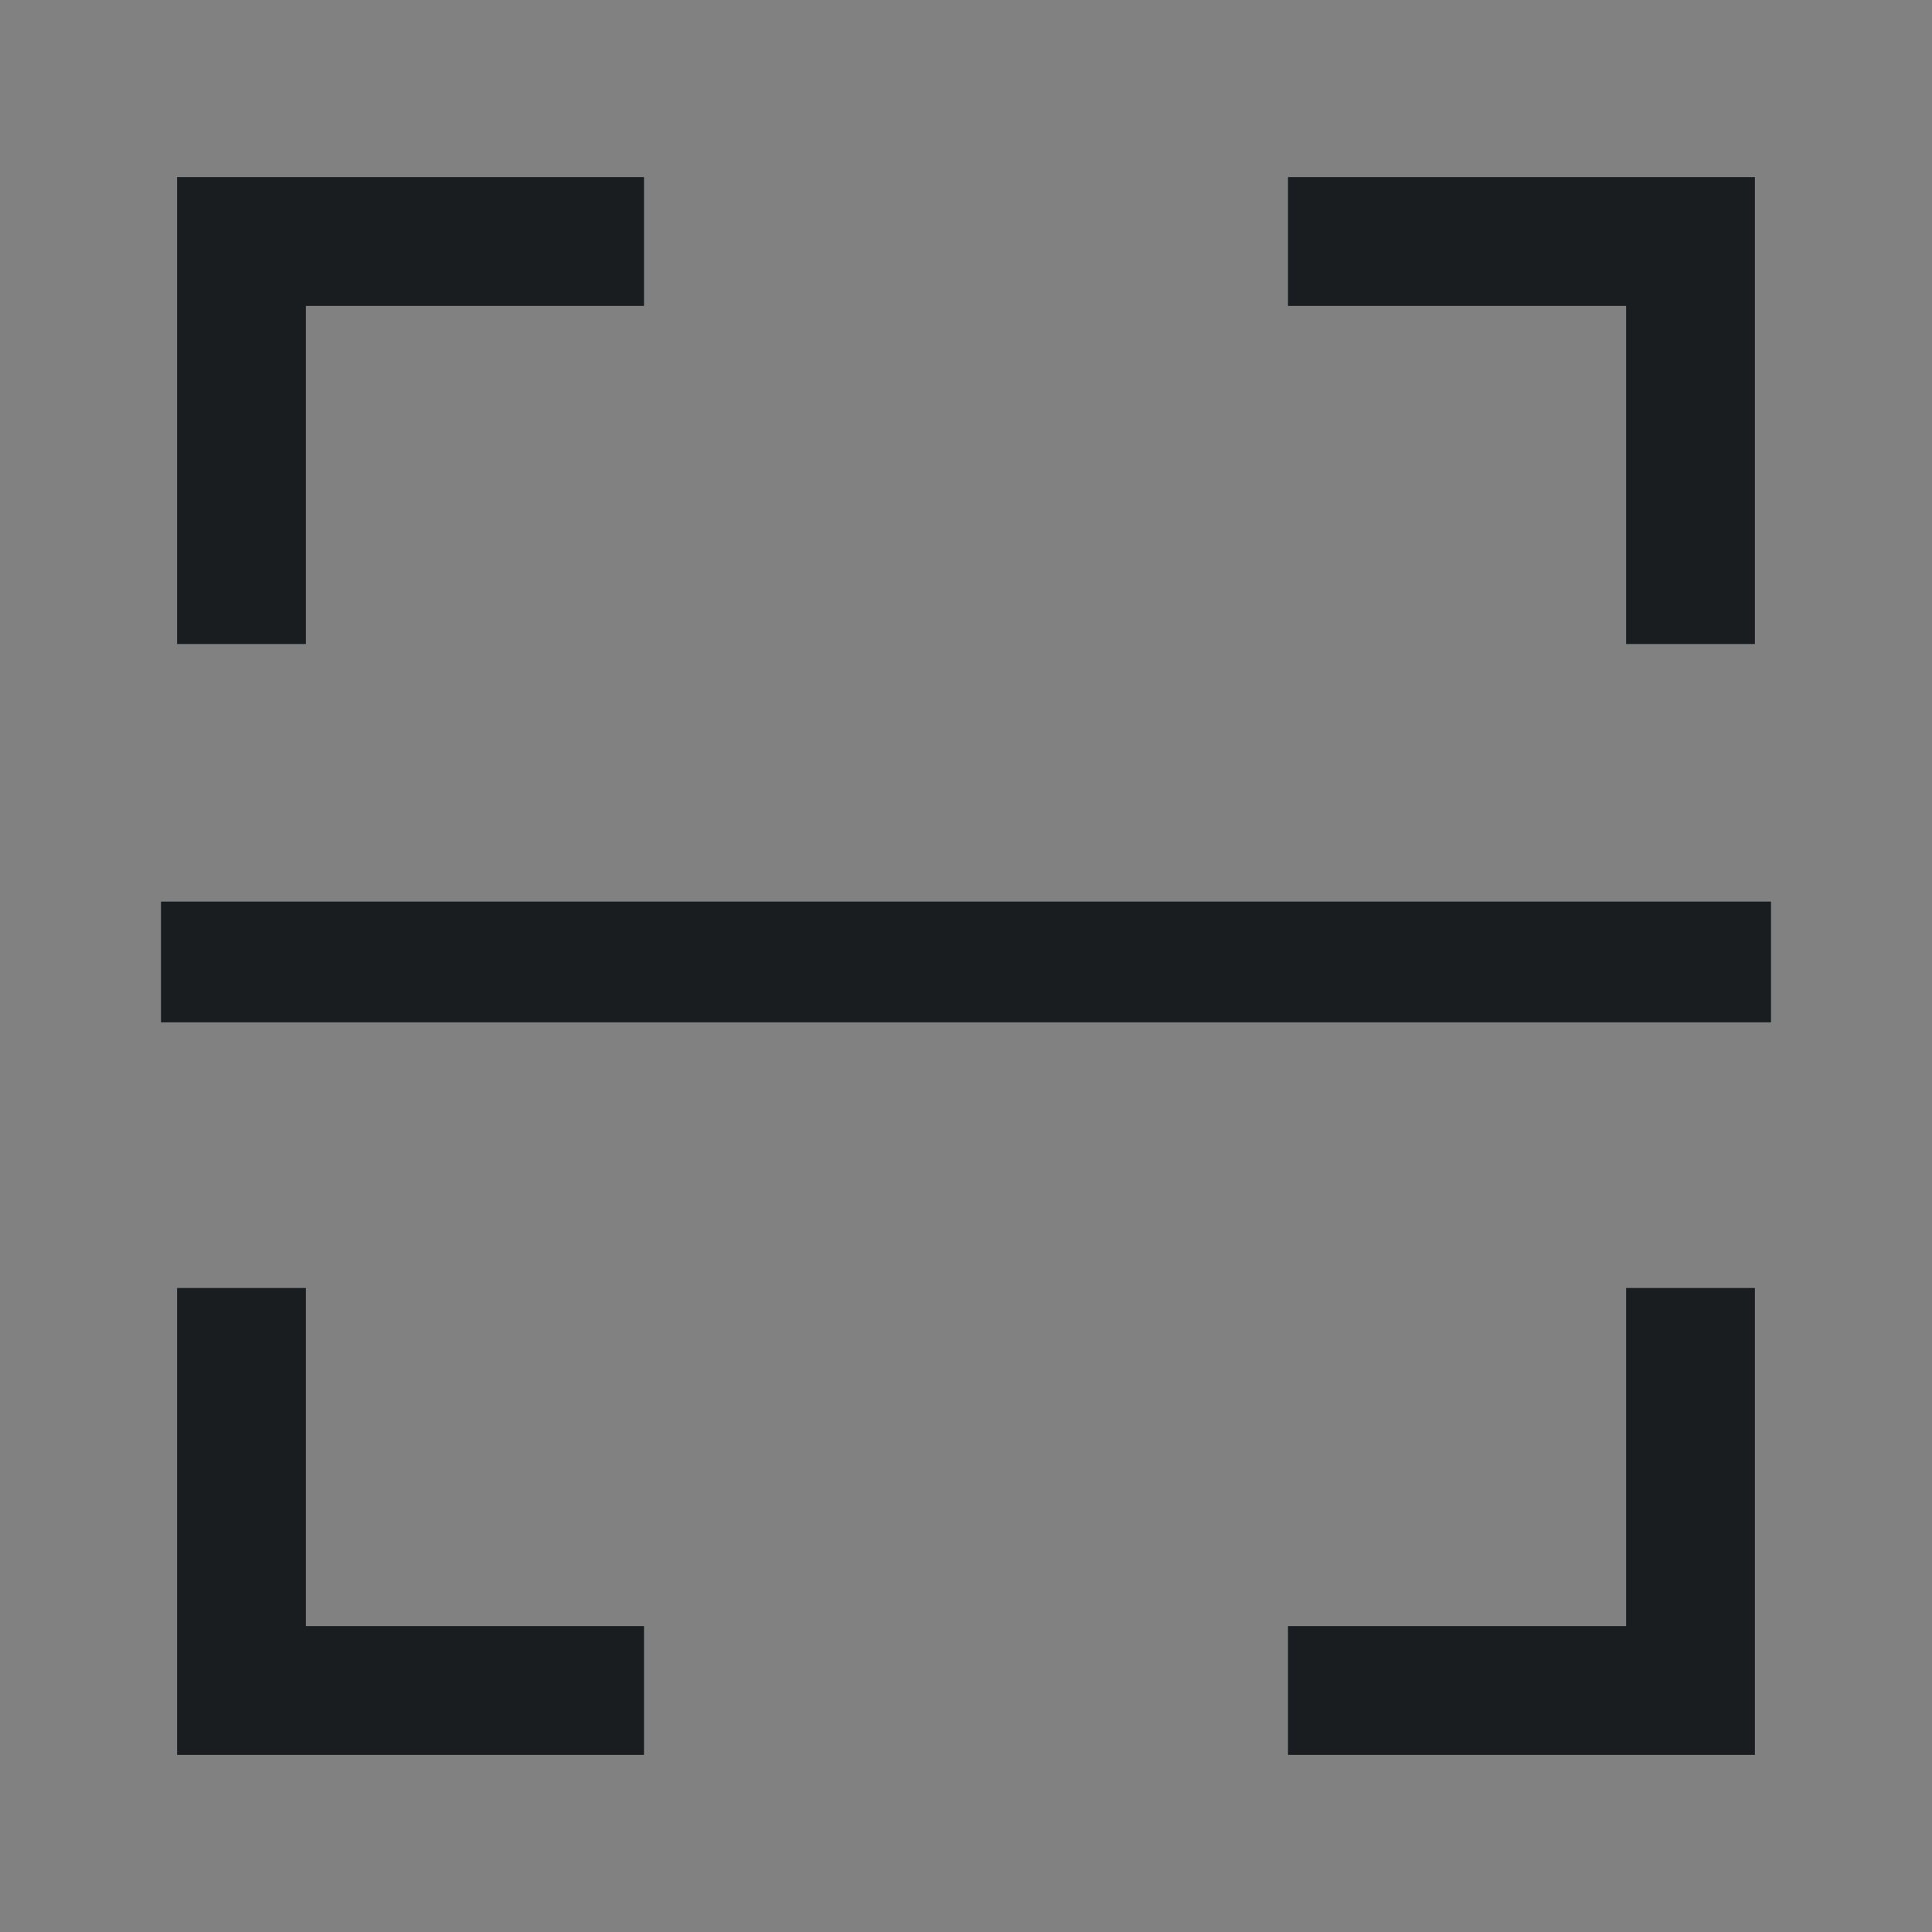 <svg width="24" height="24" viewBox="0 0 24 24" fill="none" xmlns="http://www.w3.org/2000/svg">
<rect x="0" y="0" width="24" height="24" fill="#808080" stroke="none"/>
<path fill-rule="evenodd" clip-rule="evenodd" d="M3.8 8H2.2V2.2H8V3.8H3.8V8ZM21.8 8H20.2V3.8H16V2.2H21.8V8ZM2.2 21.8H8V20.2H3.8V16H2.2V21.8ZM21.8 21.8H16V20.2H20.2V16H21.8V21.8ZM2 11.2H22V12.7H2V11.2Z" fill="#171B1D"/>
<rect opacity="0.01" width="24" height="24" fill="white"/>
</svg>
